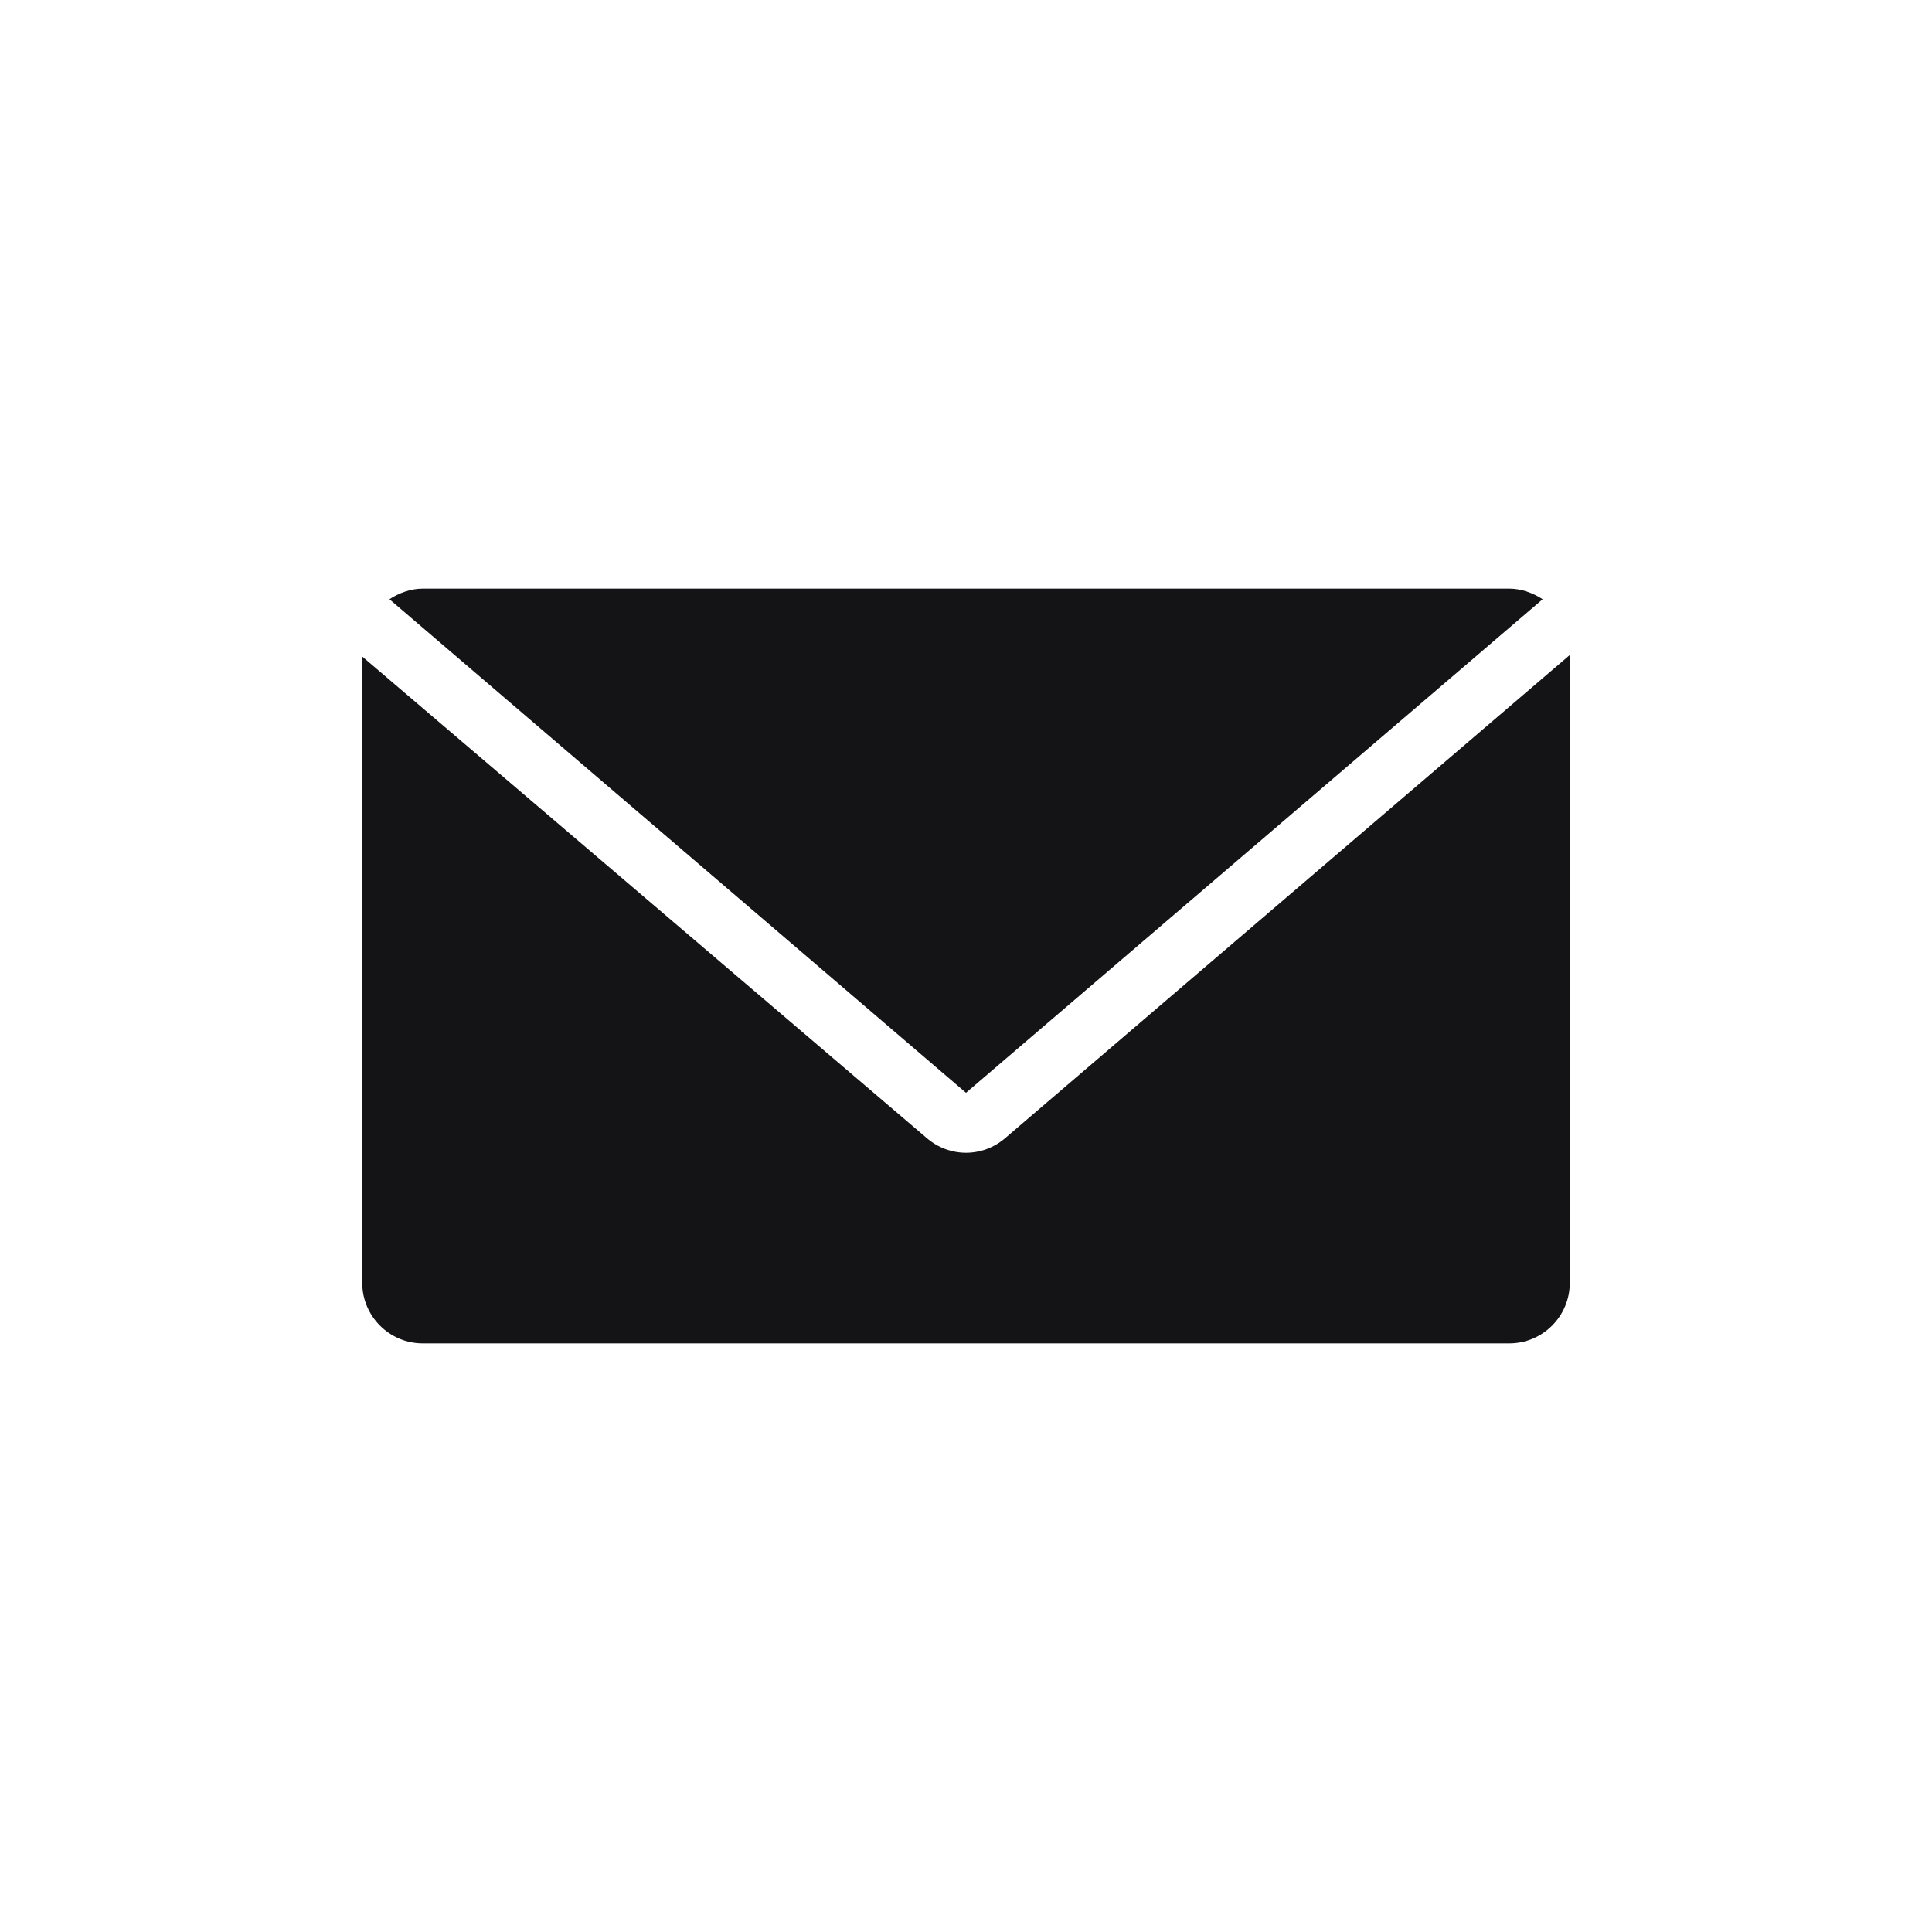 <svg width="24" height="24" viewBox="0 0 24 24" fill="none" xmlns="http://www.w3.org/2000/svg">
<path d="M12 24C18.627 24 24 18.627 24 12C24 5.373 18.627 0 12 0C5.373 0 0 5.373 0 12C0 18.627 5.373 24 12 24Z"/>
<path d="M12 13.575L19.163 7.444C19.05 7.369 18.9 7.312 18.75 7.312H5.25C5.1 7.312 4.95 7.369 4.838 7.444L12 13.575Z" fill="#141416"/>
<path d="M12.488 14.137C12.206 14.381 11.794 14.381 11.512 14.137L4.5 8.156V15.938C4.5 16.35 4.838 16.688 5.25 16.688H18.75C19.163 16.688 19.5 16.35 19.5 15.938V8.137L12.488 14.137Z" fill="#141416"/>
</svg>
